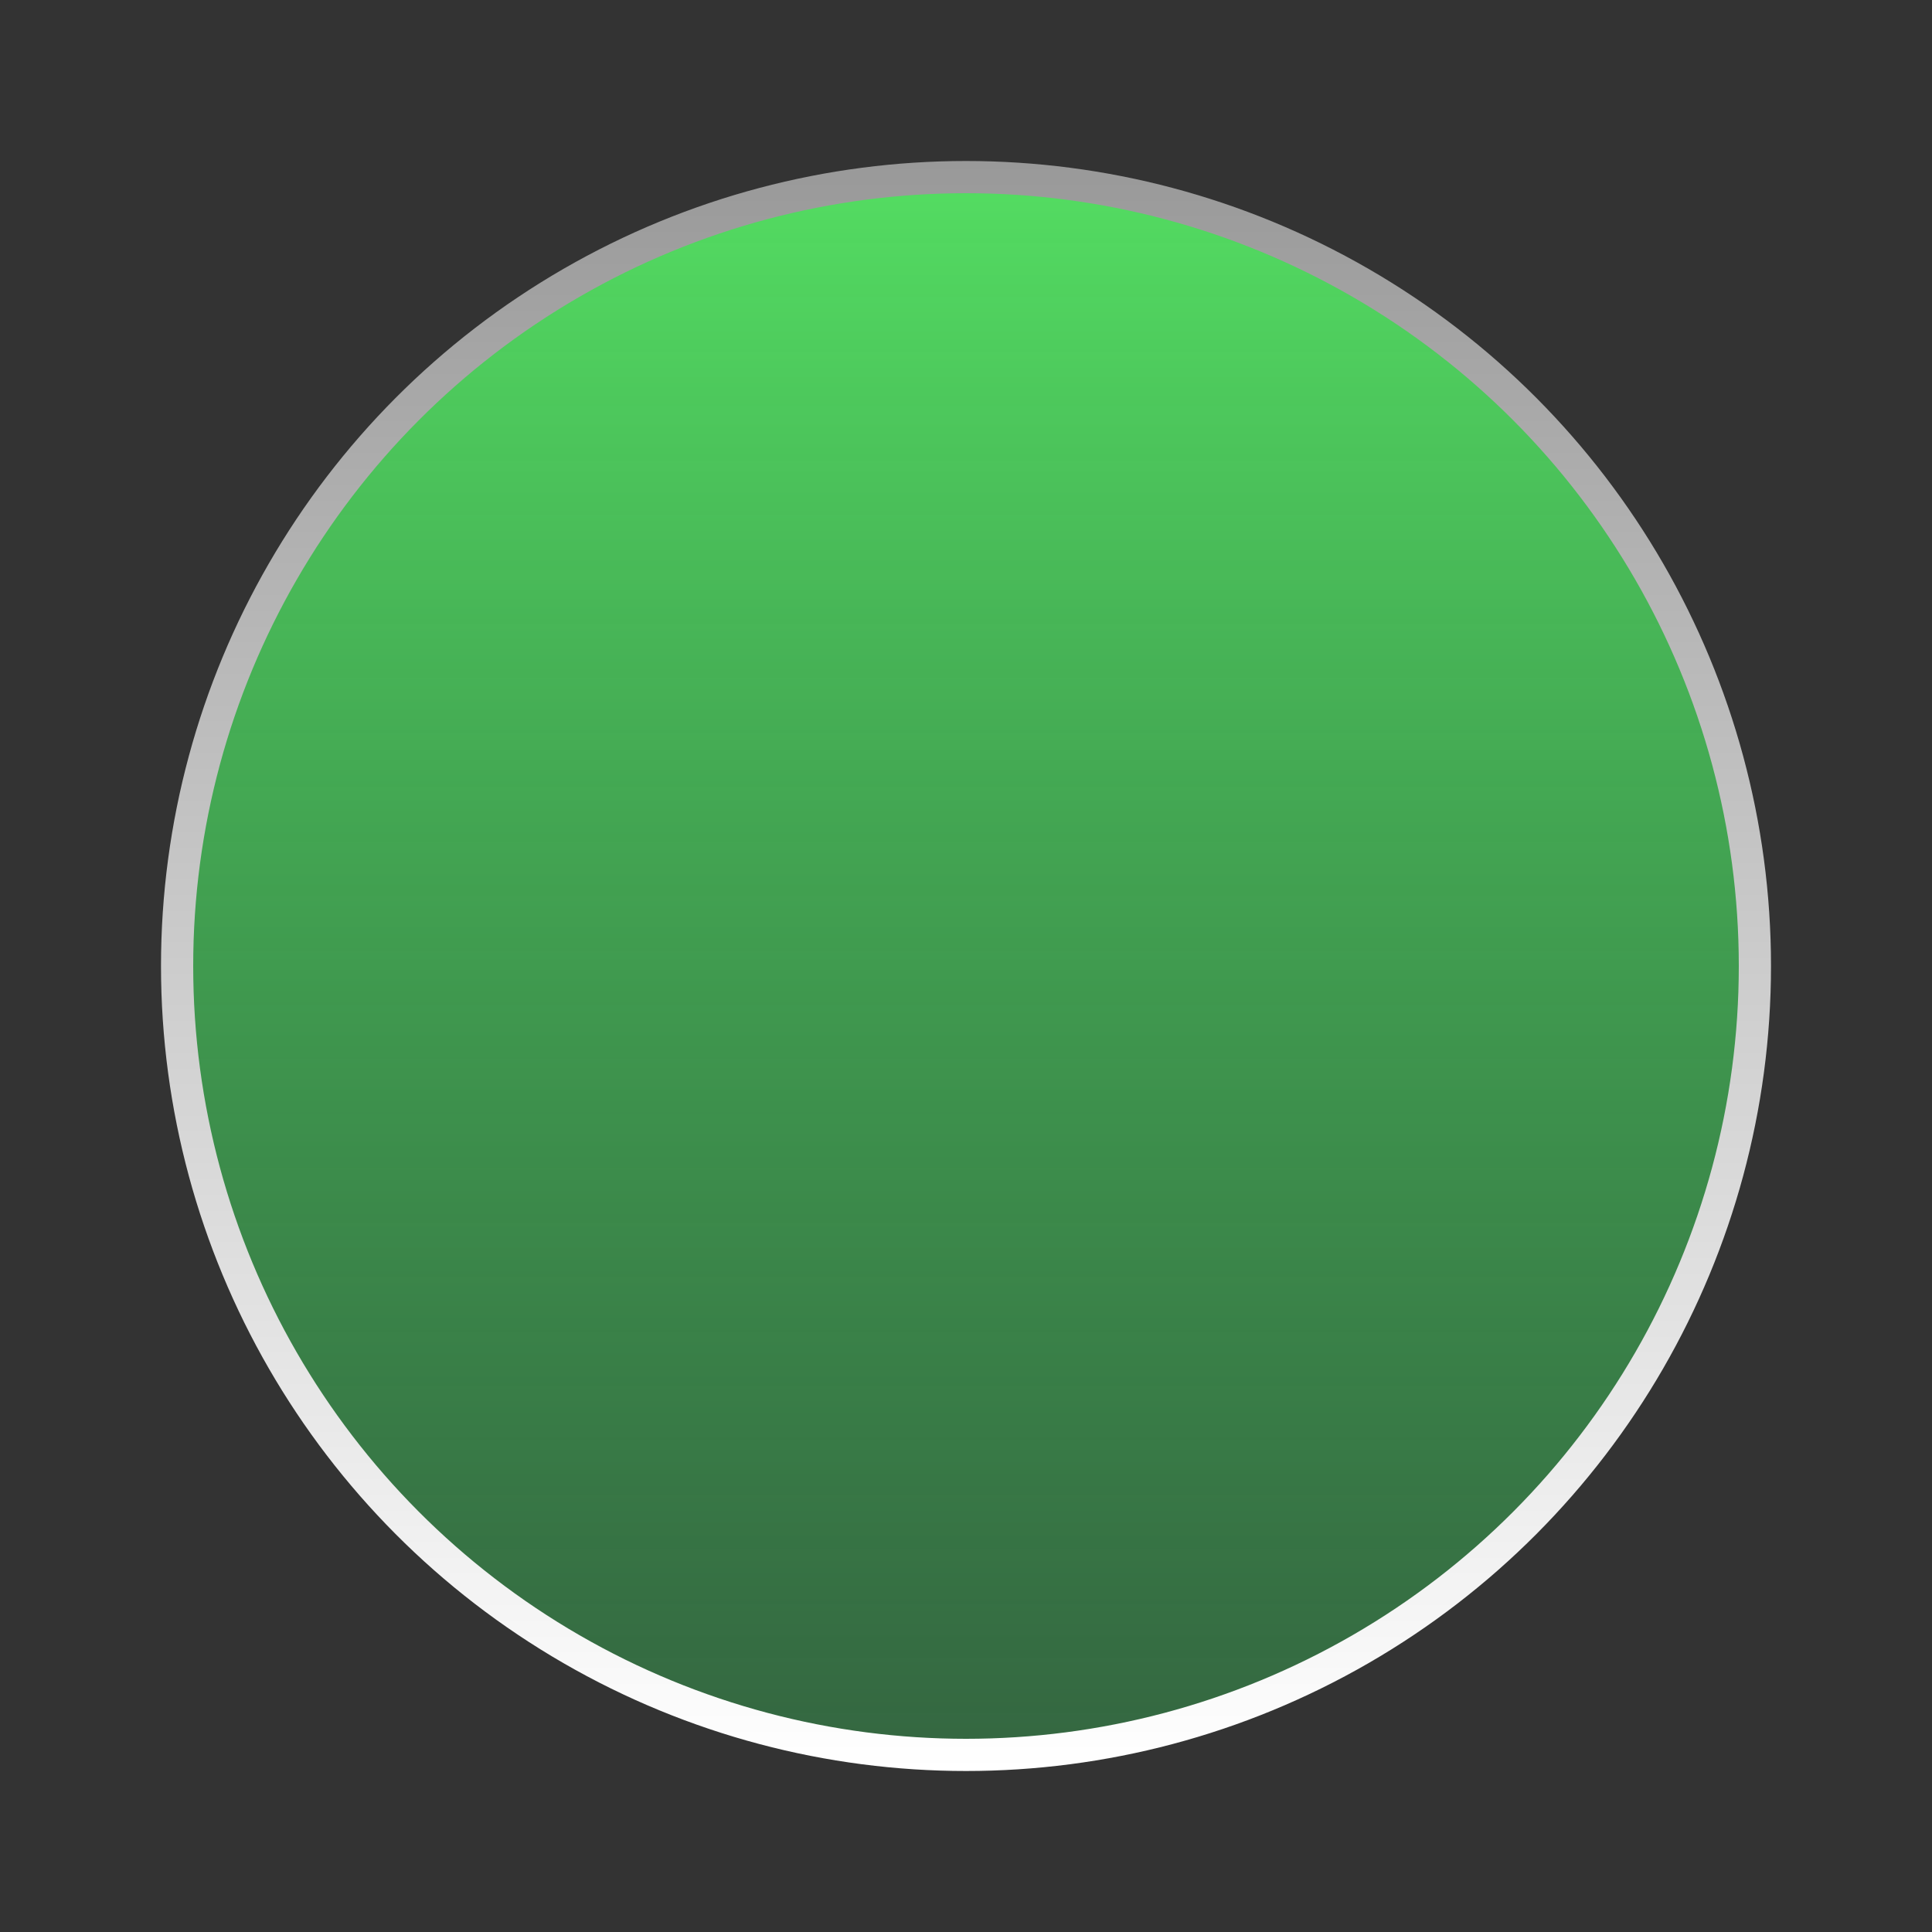 <svg width="60" height="60" viewBox="0 0 60 60" fill="none" xmlns="http://www.w3.org/2000/svg">
<rect x="0" y="0" width="60" height="60" fill="#333333" stroke="none"/>
<circle cx="30" cy="30" r="24.5" fill="url(#paint0_linear_59_143)" stroke="url(#paint1_linear_59_143)"/>
<defs>
<linearGradient id="paint0_linear_59_143" x1="30" y1="5" x2="30" y2="55" gradientUnits="userSpaceOnUse">
<stop stop-color="#54DE62"/>
<stop offset="1" stop-color="#36AC53" stop-opacity="0.42"/>
</linearGradient>
<linearGradient id="paint1_linear_59_143" x1="30" y1="5" x2="30" y2="55" gradientUnits="userSpaceOnUse">
<stop stop-color="#999999"/>
<stop offset="1" stop-color="white"/>
</linearGradient>
</defs>
</svg>
